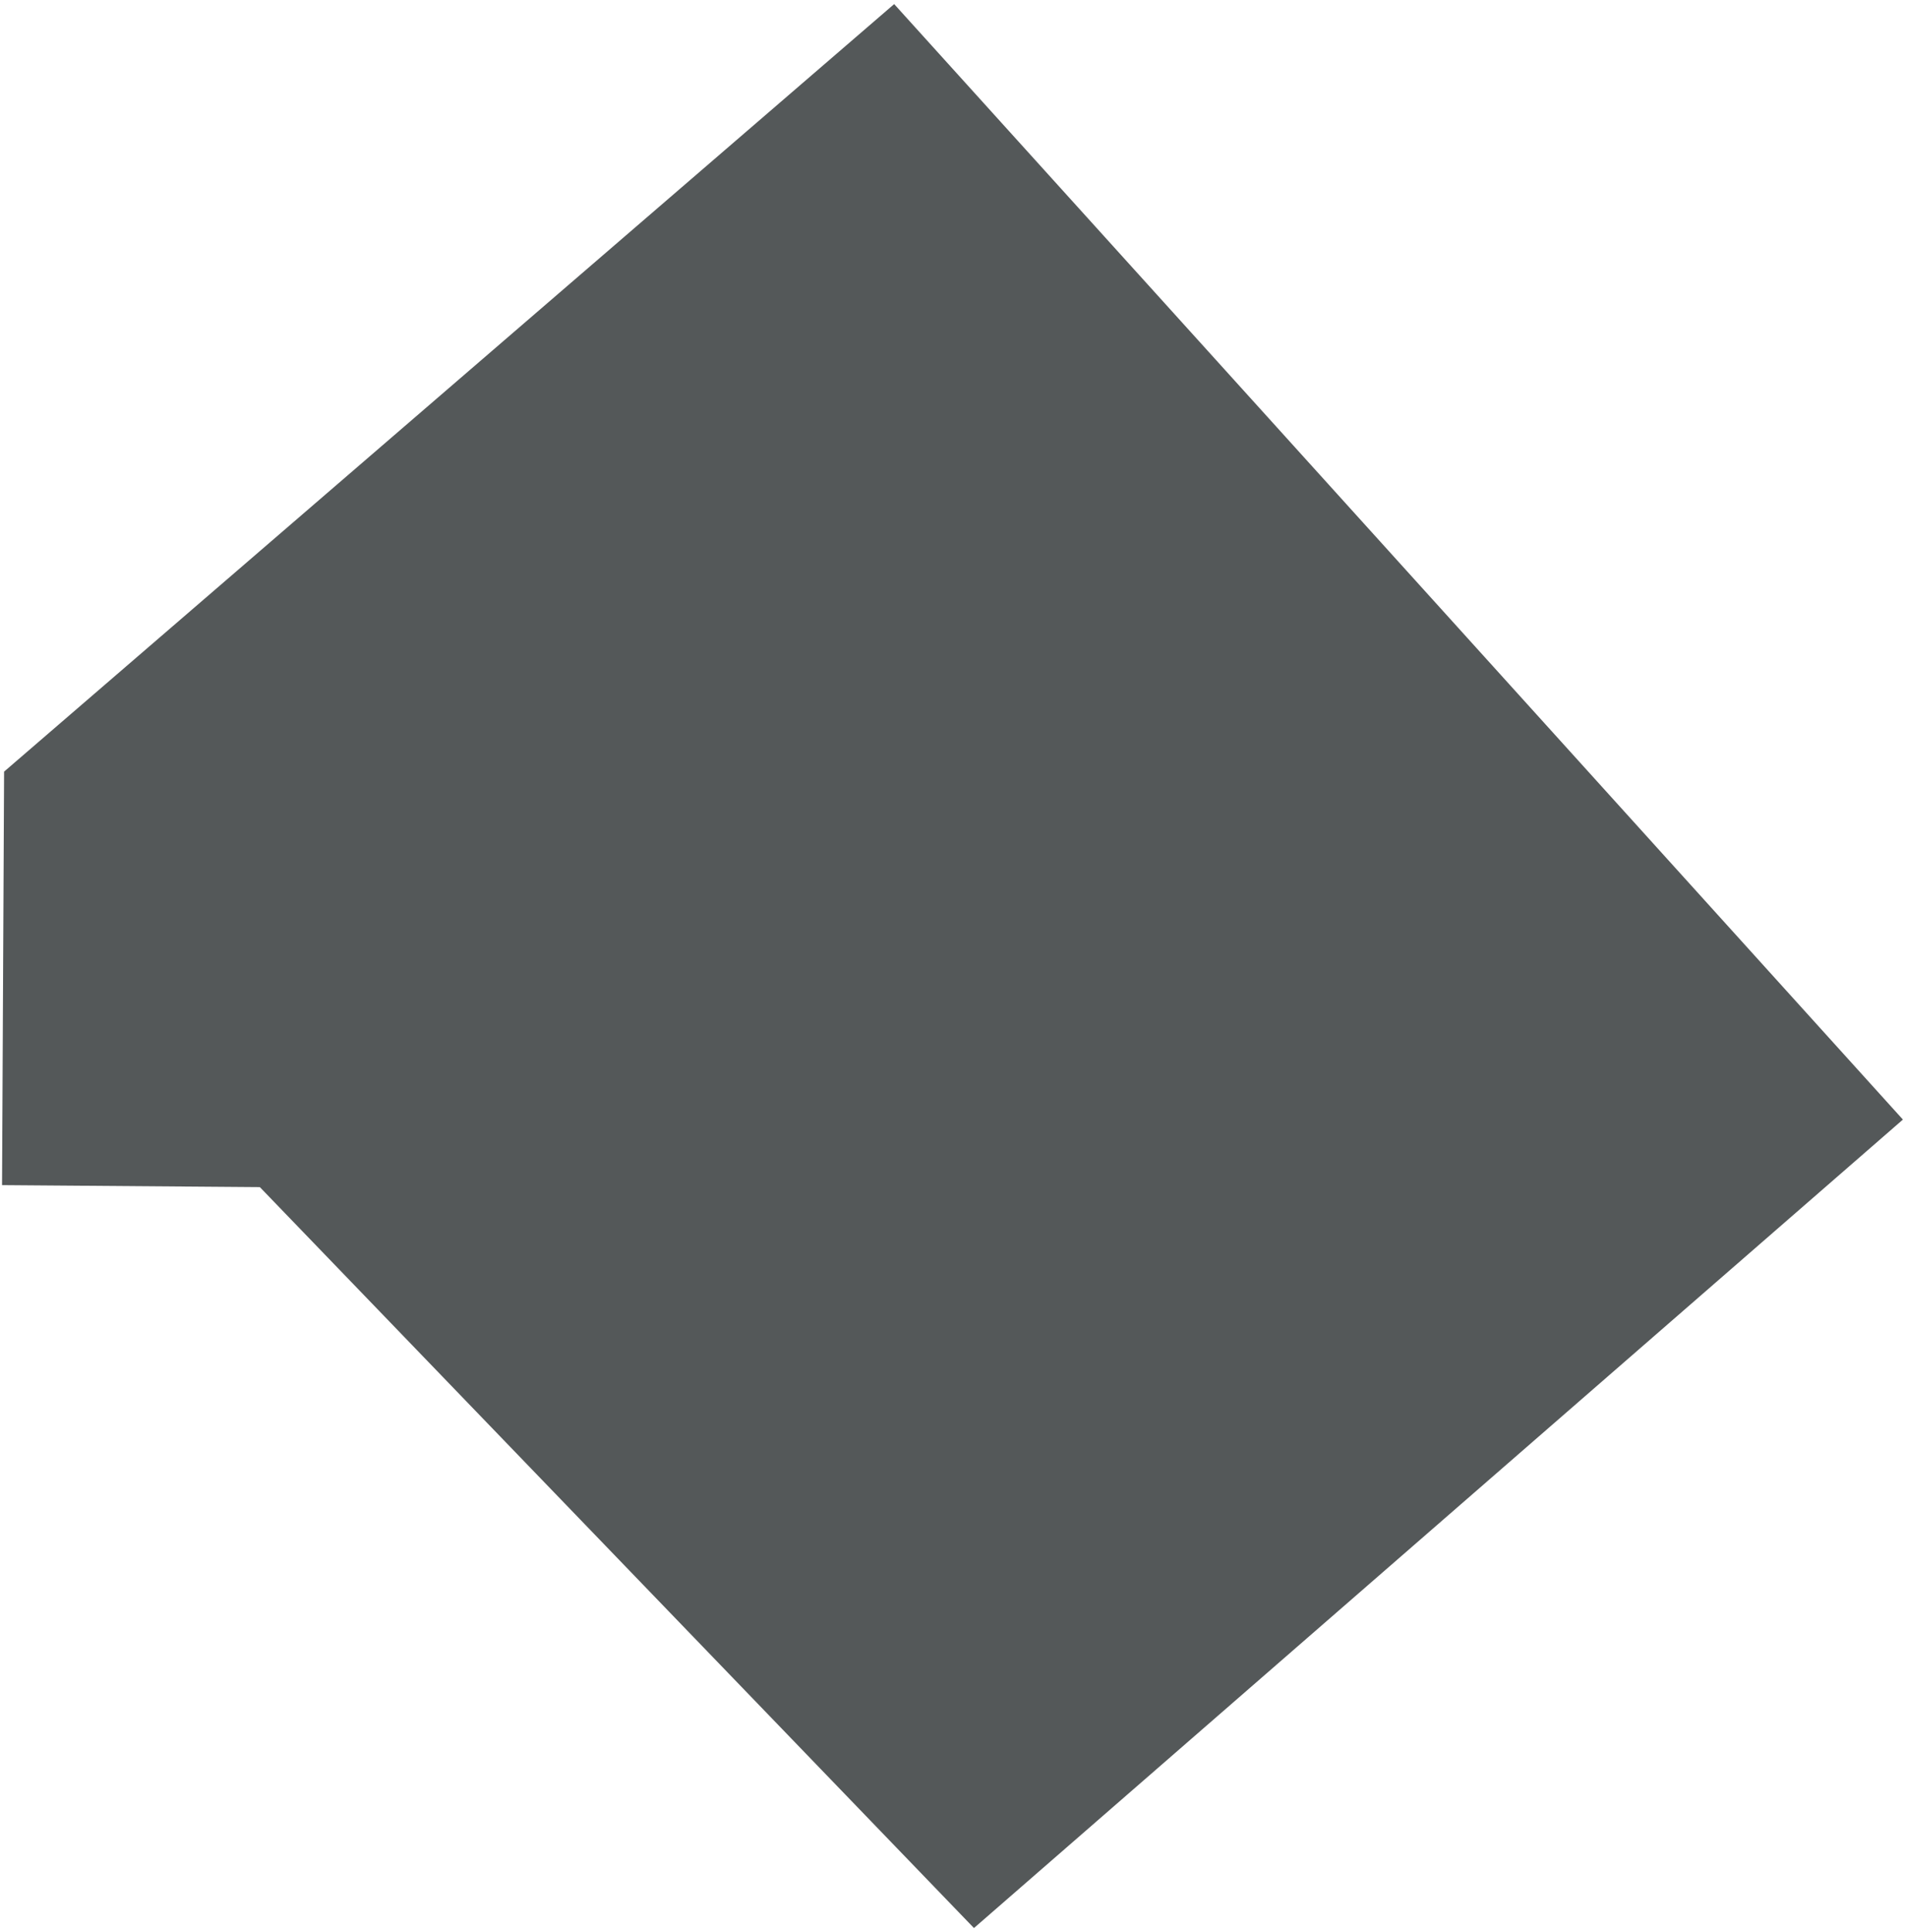 <svg width="466" height="472" viewBox="0 0 466 472" fill="#545859CC" xmlns="http://www.w3.org/2000/svg">
<path d="M238 471L63.5 290L0.5 289.512L1 188.5L218.5 1L465 273.5L238 471Z" stroke="none" stroke-width="8"/>
</svg>
